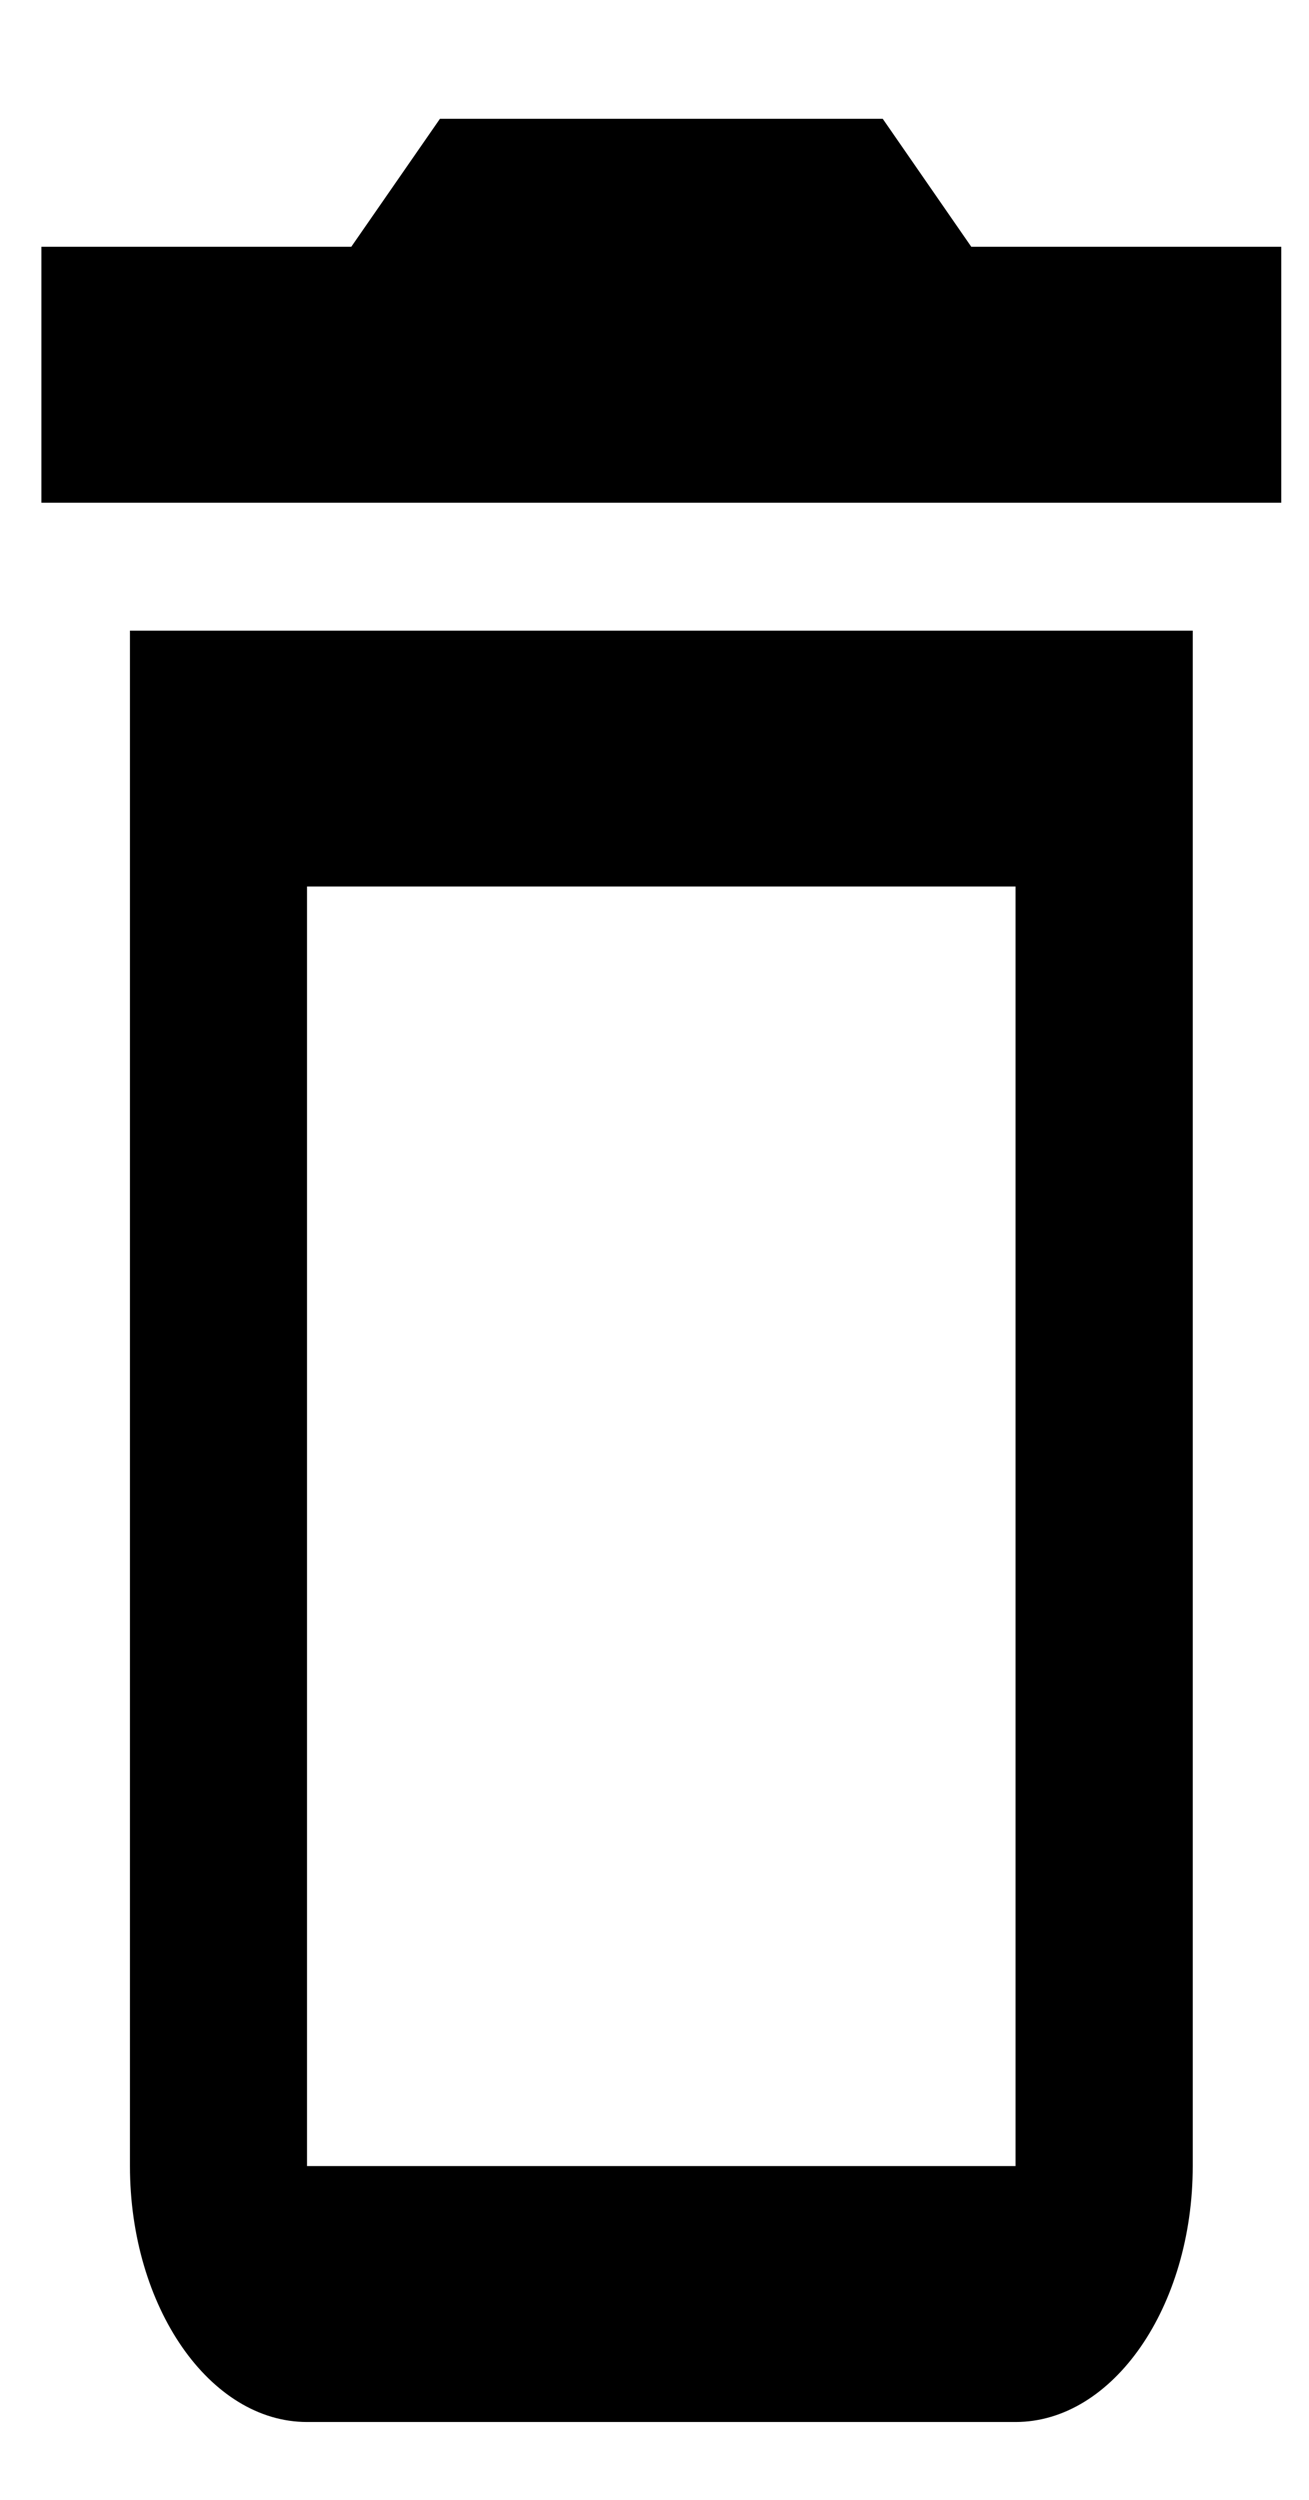 <svg width="11" height="21" viewBox="0 0 11 21" fill="none" xmlns="http://www.w3.org/2000/svg">
<path d="M8.534 7.447V18.196H2.58V7.447H8.534ZM7.418 0.998H3.697L2.952 2.073H0.348V4.223H10.767V2.073H8.162L7.418 0.998ZM10.023 5.298H1.092V18.196C1.092 19.379 1.762 20.346 2.58 20.346H8.534C9.353 20.346 10.023 19.379 10.023 18.196V5.298Z" fill="black"/>
</svg>
